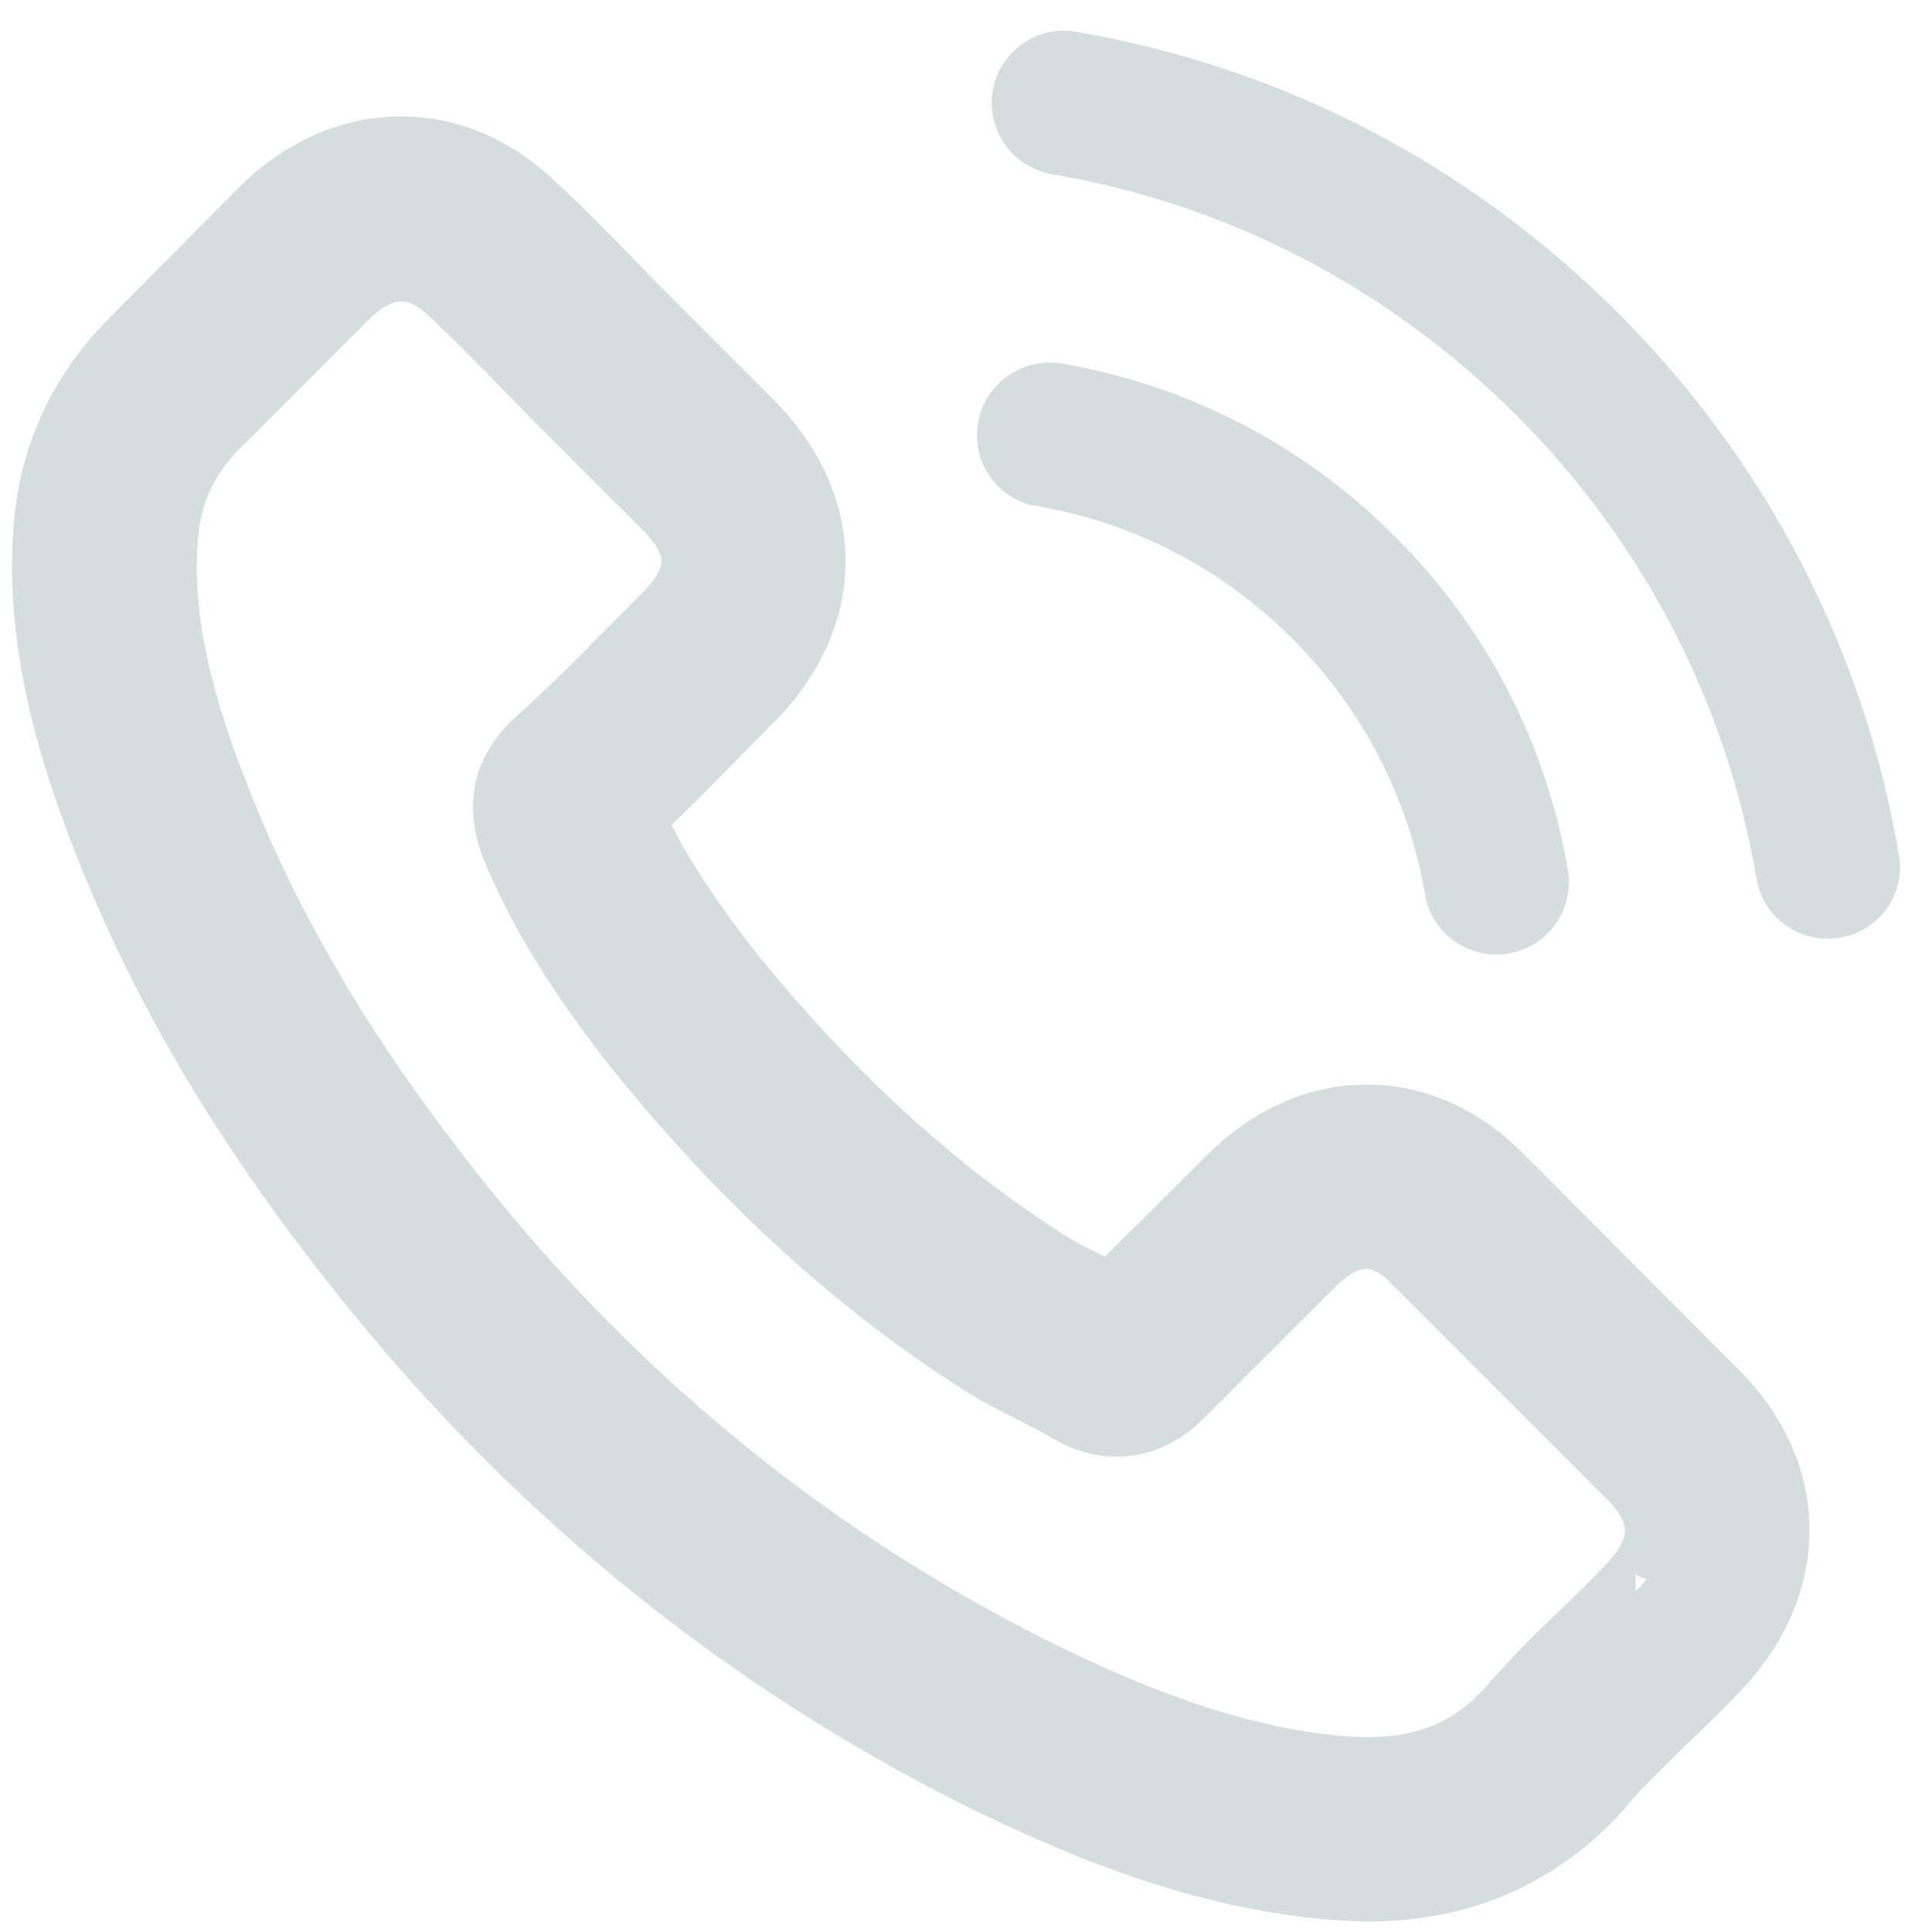 <?xml version="1.0" encoding="utf-8"?>
<!-- Generator: Adobe Illustrator 16.0.0, SVG Export Plug-In . SVG Version: 6.00 Build 0)  -->
<!DOCTYPE svg PUBLIC "-//W3C//DTD SVG 1.1//EN" "http://www.w3.org/Graphics/SVG/1.1/DTD/svg11.dtd">
<svg version="1.1" id="Capa_1" xmlns="http://www.w3.org/2000/svg" xmlns:xlink="http://www.w3.org/1999/xlink" x="0px" y="0px"
	 width="24px" height="24px" viewBox="244 244 24 24" enable-background="new 244 244 24 24" xml:space="preserve">
<g>
	<g>
		<path fill="#D5DDDF" stroke="#D5DDDF" stroke-miterlimit="10" d="M262.602,258.717c-0.466-0.484-1.027-0.744-1.622-0.744
			c-0.592,0-1.157,0.254-1.642,0.738l-1.517,1.512c-0.125-0.066-0.249-0.128-0.37-0.191c-0.172-0.086-0.335-0.168-0.475-0.254
			c-1.421-0.903-2.711-2.079-3.949-3.6c-0.6-0.758-1.003-1.396-1.296-2.044c0.394-0.36,0.758-0.734,1.114-1.094
			c0.134-0.134,0.268-0.273,0.403-0.408c1.008-1.008,1.008-2.313,0-3.321L251.938,248c-0.148-0.148-0.302-0.302-0.446-0.456
			c-0.288-0.297-0.59-0.605-0.903-0.893c-0.465-0.46-1.021-0.705-1.607-0.705c-0.585,0-1.152,0.245-1.631,0.705
			c-0.005,0.005-0.005,0.005-0.01,0.01l-1.631,1.646c-0.614,0.615-0.964,1.363-1.041,2.231c-0.116,1.402,0.297,2.707,0.614,3.561
			c0.777,2.098,1.939,4.04,3.672,6.123c2.102,2.511,4.631,4.493,7.52,5.889c1.103,0.523,2.577,1.143,4.223,1.248
			c0.101,0.006,0.205,0.01,0.302,0.01c1.109,0,2.039-0.398,2.77-1.19c0.004-0.009,0.015-0.015,0.019-0.023
			c0.25-0.302,0.537-0.576,0.841-0.87c0.206-0.194,0.417-0.402,0.623-0.618c0.475-0.495,0.725-1.069,0.725-1.66
			c0-0.596-0.254-1.166-0.739-1.646L262.602,258.717z M264.319,263.77C264.315,263.77,264.315,263.774,264.319,263.77
			c-0.188,0.201-0.379,0.385-0.586,0.586c-0.312,0.298-0.628,0.609-0.926,0.96c-0.484,0.519-1.056,0.763-1.805,0.763
			c-0.071,0-0.147,0-0.221-0.005c-1.425-0.092-2.75-0.648-3.743-1.123c-2.716-1.315-5.102-3.181-7.083-5.548
			c-1.637-1.972-2.73-3.796-3.456-5.753c-0.446-1.195-0.609-2.126-0.538-3.004c0.048-0.562,0.264-1.027,0.662-1.425l1.637-1.636
			c0.235-0.221,0.485-0.341,0.729-0.341c0.302,0,0.547,0.183,0.701,0.335c0.005,0.005,0.009,0.01,0.015,0.015
			c0.292,0.274,0.571,0.557,0.864,0.859c0.148,0.154,0.302,0.307,0.455,0.466l1.311,1.309c0.509,0.509,0.509,0.979,0,1.489
			c-0.139,0.138-0.274,0.277-0.413,0.412c-0.403,0.413-0.787,0.796-1.205,1.171c-0.009,0.01-0.019,0.014-0.024,0.023
			c-0.413,0.413-0.336,0.816-0.25,1.089c0.004,0.014,0.01,0.029,0.015,0.043c0.34,0.825,0.82,1.603,1.55,2.528l0.005,0.006
			c1.324,1.632,2.721,2.904,4.261,3.877c0.197,0.126,0.398,0.227,0.591,0.322c0.172,0.086,0.334,0.168,0.475,0.254
			c0.019,0.009,0.038,0.024,0.057,0.033c0.163,0.082,0.317,0.12,0.476,0.12c0.398,0,0.648-0.25,0.73-0.332l1.641-1.641
			c0.163-0.162,0.422-0.359,0.725-0.359c0.298,0,0.542,0.187,0.69,0.35c0.006,0.006,0.006,0.006,0.011,0.01l2.645,2.646
			C264.809,262.757,264.809,263.262,264.319,263.77z"/>
		<path fill="#D5DDDF" stroke="#D5DDDF" stroke-width="0.5" stroke-miterlimit="10" d="M256.919,250.04
			c1.257,0.211,2.4,0.807,3.313,1.718c0.911,0.912,1.501,2.054,1.717,3.311c0.052,0.317,0.326,0.538,0.639,0.538
			c0.038,0,0.071-0.004,0.109-0.009c0.356-0.058,0.591-0.394,0.534-0.75c-0.26-1.521-0.979-2.908-2.079-4.007
			c-1.098-1.099-2.484-1.819-4.006-2.078c-0.355-0.058-0.687,0.178-0.749,0.528C256.334,249.642,256.563,249.982,256.919,250.04z"/>
		<path fill="#D5DDDF" stroke="#D5DDDF" stroke-width="0.5" stroke-miterlimit="10" d="M267.343,254.662
			c-0.427-2.505-1.608-4.785-3.422-6.599c-1.813-1.814-4.094-2.995-6.599-3.422c-0.35-0.062-0.681,0.178-0.744,0.528
			c-0.058,0.355,0.179,0.687,0.533,0.749c2.236,0.379,4.276,1.44,5.897,3.057c1.622,1.623,2.679,3.662,3.058,5.898
			c0.053,0.317,0.326,0.538,0.639,0.538c0.038,0,0.071-0.005,0.11-0.01C267.166,255.347,267.405,255.012,267.343,254.662z"/>
	</g>
</g>
</svg>
